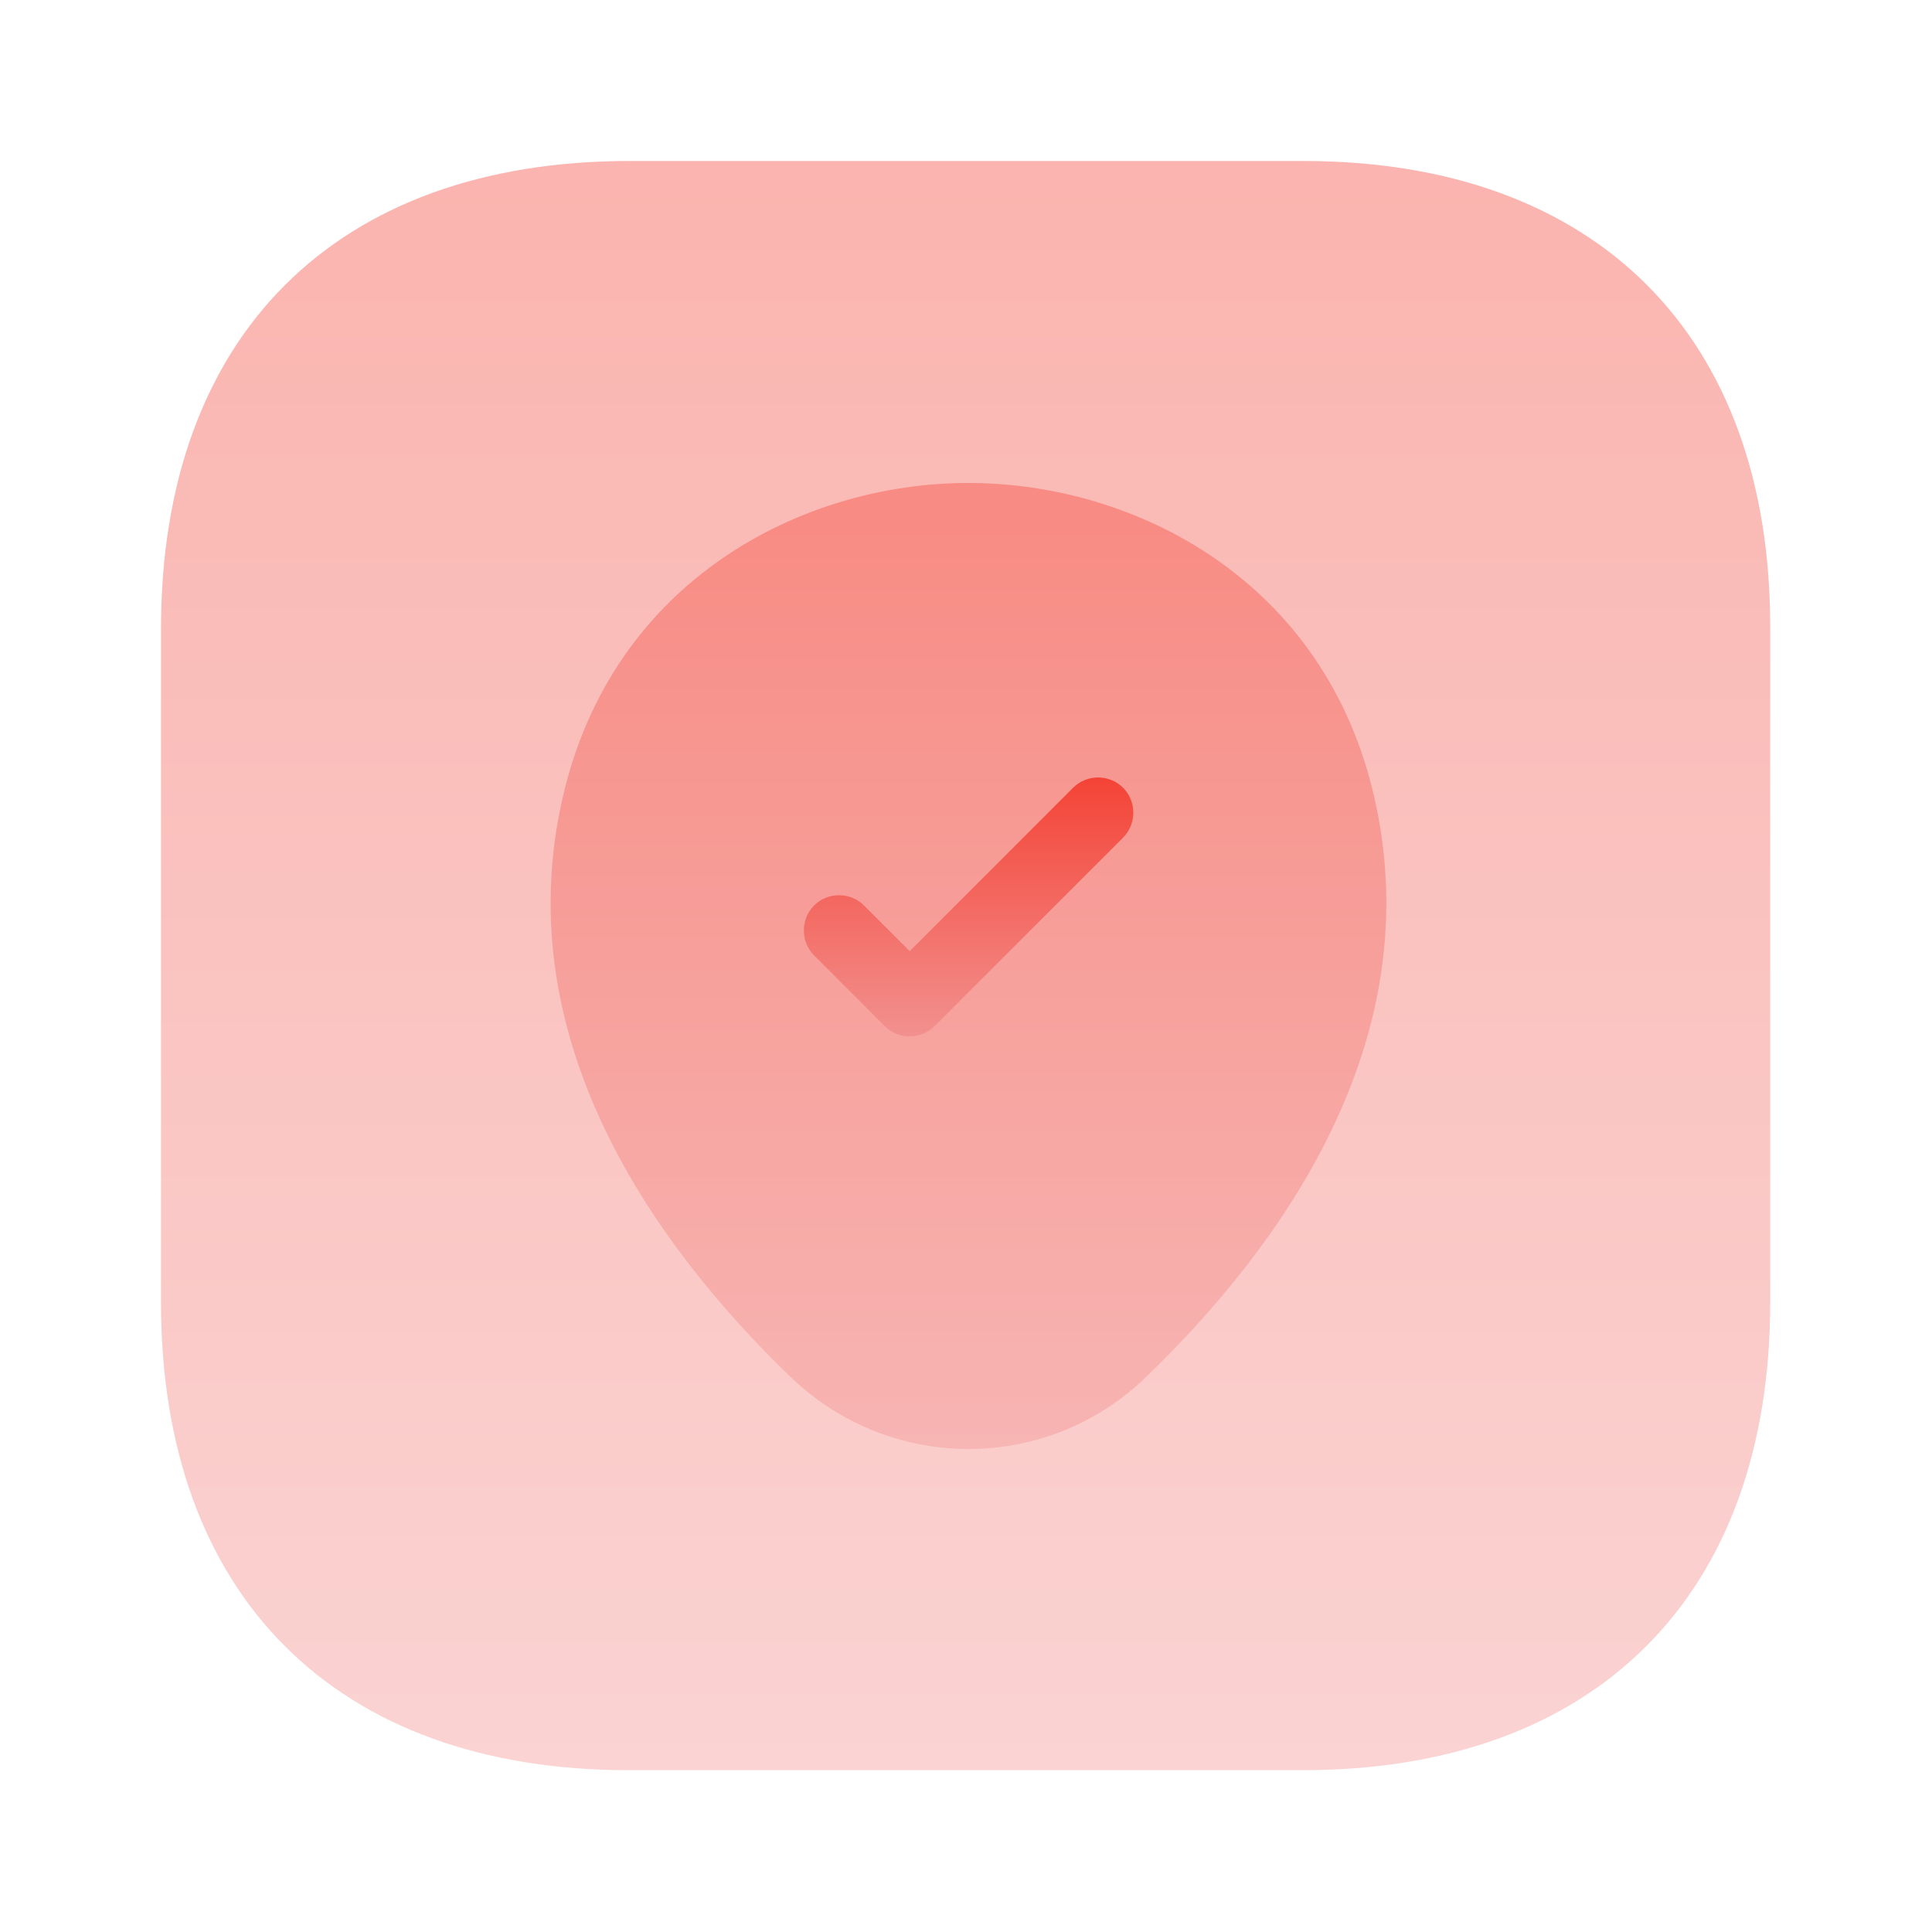<svg width="200" height="200" viewBox="0 0 200 200" fill="none" xmlns="http://www.w3.org/2000/svg">
    <defs>
        <linearGradient id="paint0_linear_4149_46273" x1="99.958" y1="16.666" x2="99.958" y2="183.25" gradientUnits="userSpaceOnUse">
            <stop stop-color="#F44336"/>
            <stop offset="1" stop-color="#F2918F"/>
        </linearGradient>
        <linearGradient id="paint1_linear_4149_46273" x1="100.256" y1="50" x2="100.256" y2="150" gradientUnits="userSpaceOnUse">
            <stop stop-color="#F44336"/>
            <stop offset="1" stop-color="#F2918F"/>
        </linearGradient>
        <linearGradient id="paint2_linear_4149_46273" x1="100.266" y1="80.485" x2="100.266" y2="107.289" gradientUnits="userSpaceOnUse">
            <stop stop-color="#F44336"/>
            <stop offset="1" stop-color="#F2918F"/>
        </linearGradient>
    </defs>
<path opacity="0.4" d="M134.917 16.666H65.167C34.75 16.666 16.667 34.75 16.667 65.083V134.833C16.667 165.167 34.75 183.25 65.083 183.25H134.833C165.167 183.25 183.25 165.167 183.25 134.833V65.083C183.333 34.75 165.25 16.666 134.917 16.666Z" fill="url(#paint0_linear_4149_46273)"/>
<path opacity="0.4" d="M142.294 82.667C137.223 60.093 117.526 50 100.266 50C100.266 50 100.266 50 100.217 50C83.006 50 63.357 60.093 58.237 82.618C52.484 107.777 67.891 129.083 81.836 142.54C87.004 147.513 93.635 150 100.266 150C106.897 150 113.528 147.513 118.647 142.54C132.591 129.083 147.999 107.825 142.294 82.667Z" fill="url(#paint1_linear_4149_46273)"/>
<path d="M94.171 107.289C93.245 107.289 92.318 106.948 91.587 106.217L84.273 98.903C82.859 97.489 82.859 95.149 84.273 93.735C85.687 92.321 88.028 92.321 89.442 93.735L94.171 98.464L111.09 81.546C112.504 80.132 114.844 80.132 116.258 81.546C117.672 82.96 117.672 85.3 116.258 86.714L96.755 106.217C96.024 106.948 95.097 107.289 94.171 107.289Z" fill="url(#paint2_linear_4149_46273)"/>
</svg>
